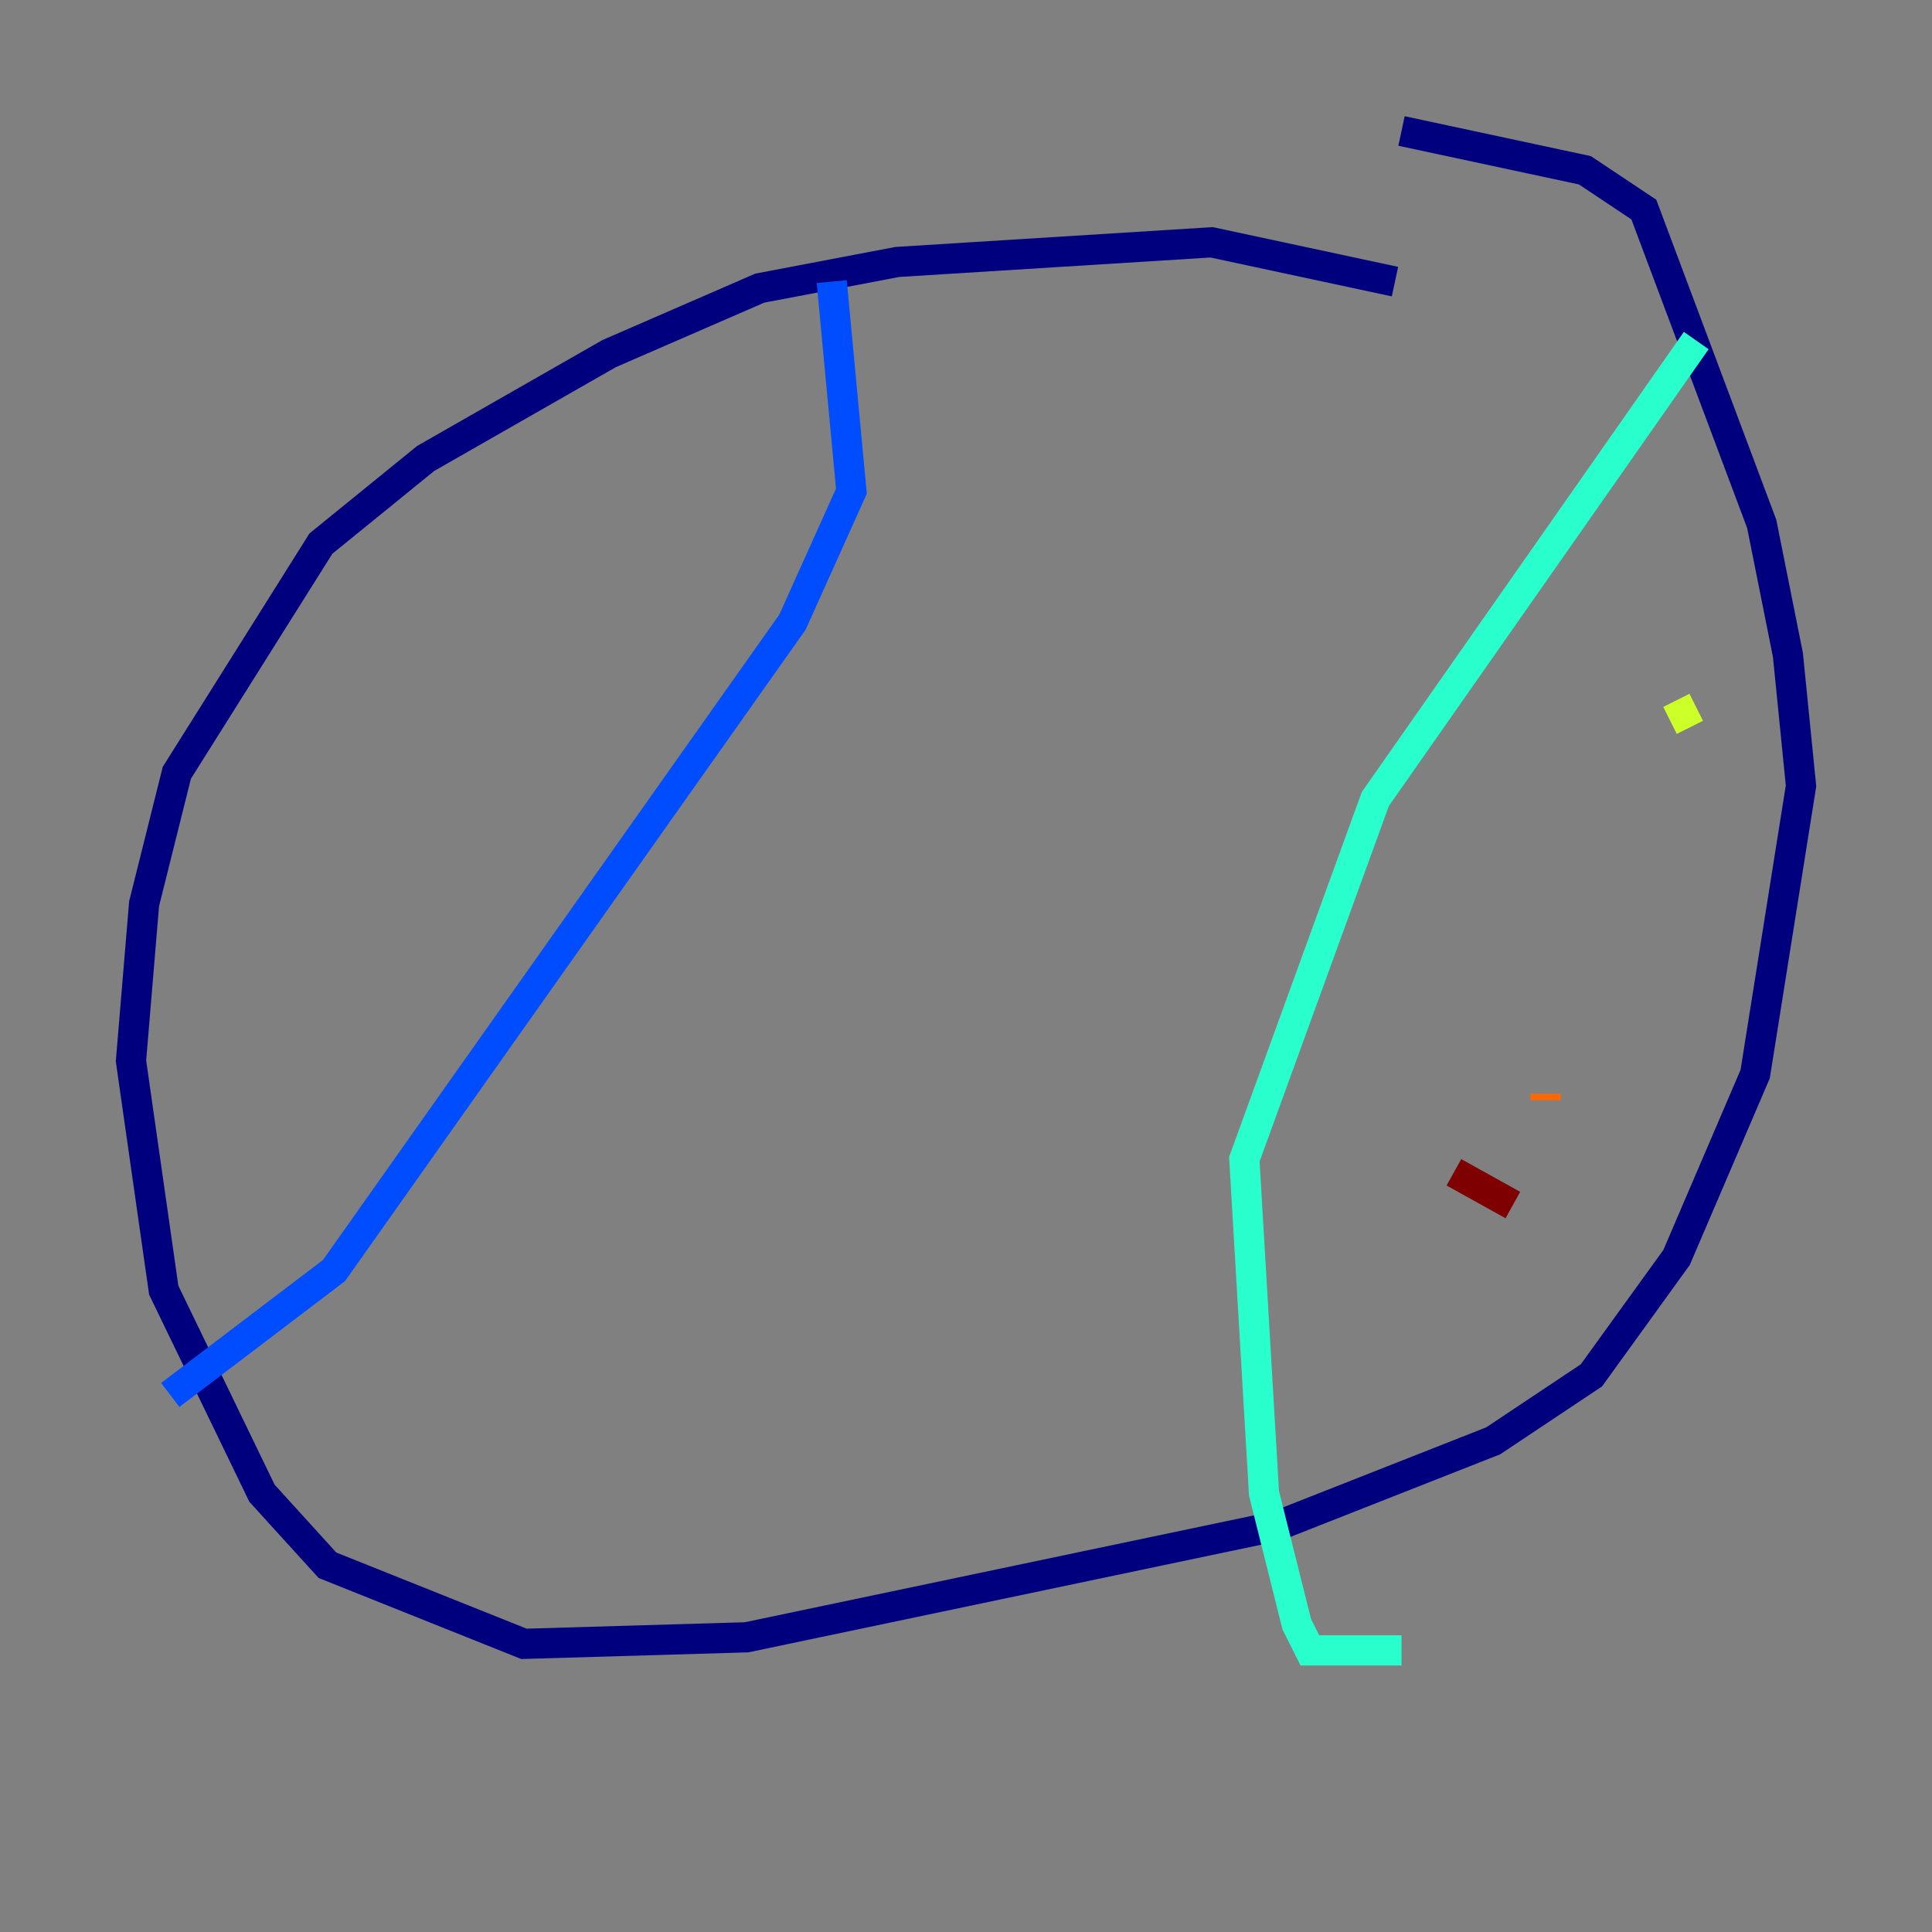 <?xml version="1.0" encoding="utf-8" ?>
<svg baseProfile="tiny" height="128" version="1.2" viewBox="0,0,128,128" width="128" xmlns="http://www.w3.org/2000/svg" xmlns:ev="http://www.w3.org/2001/xml-events" xmlns:xlink="http://www.w3.org/1999/xlink"><rect x="0" y="0" width="128" height="128" fill="#808080" stroke="none"/><defs /><polyline fill="none" points="92.42,18.658 80.271,16.054 59.444,17.356 50.332,19.091 40.352,23.43 28.203,30.373 21.261,36.014 11.715,51.2 9.546,59.878 8.678,70.291 10.848,85.478 17.356,98.929 21.695,103.702 34.712,108.909 49.464,108.475 84.61,101.098 98.929,95.458 105.437,91.119 111.078,83.308 116.285,71.159 119.322,52.068 118.454,43.39 116.719,34.712 108.909,13.885 105.003,11.281 92.854,8.678" stroke="#00007f" stroke-width="2" /><polyline fill="none" points="55.105,18.658 56.407,32.542 52.502,41.22 22.129,84.176 11.281,92.42" stroke="#004cff" stroke-width="2" /><polyline fill="none" points="112.38,22.563 91.119,52.936 82.441,76.8 83.742,98.929 85.912,107.607 86.78,109.342 92.854,109.342" stroke="#29ffcd" stroke-width="2" /><polyline fill="none" points="112.38,46.861 110.644,47.729" stroke="#cdff29" stroke-width="2" /><polyline fill="none" points="102.4,72.461 102.4,72.895" stroke="#ff6700" stroke-width="2" /><polyline fill="none" points="100.231,79.837 96.325,77.668" stroke="#7f0000" stroke-width="2" /></svg>